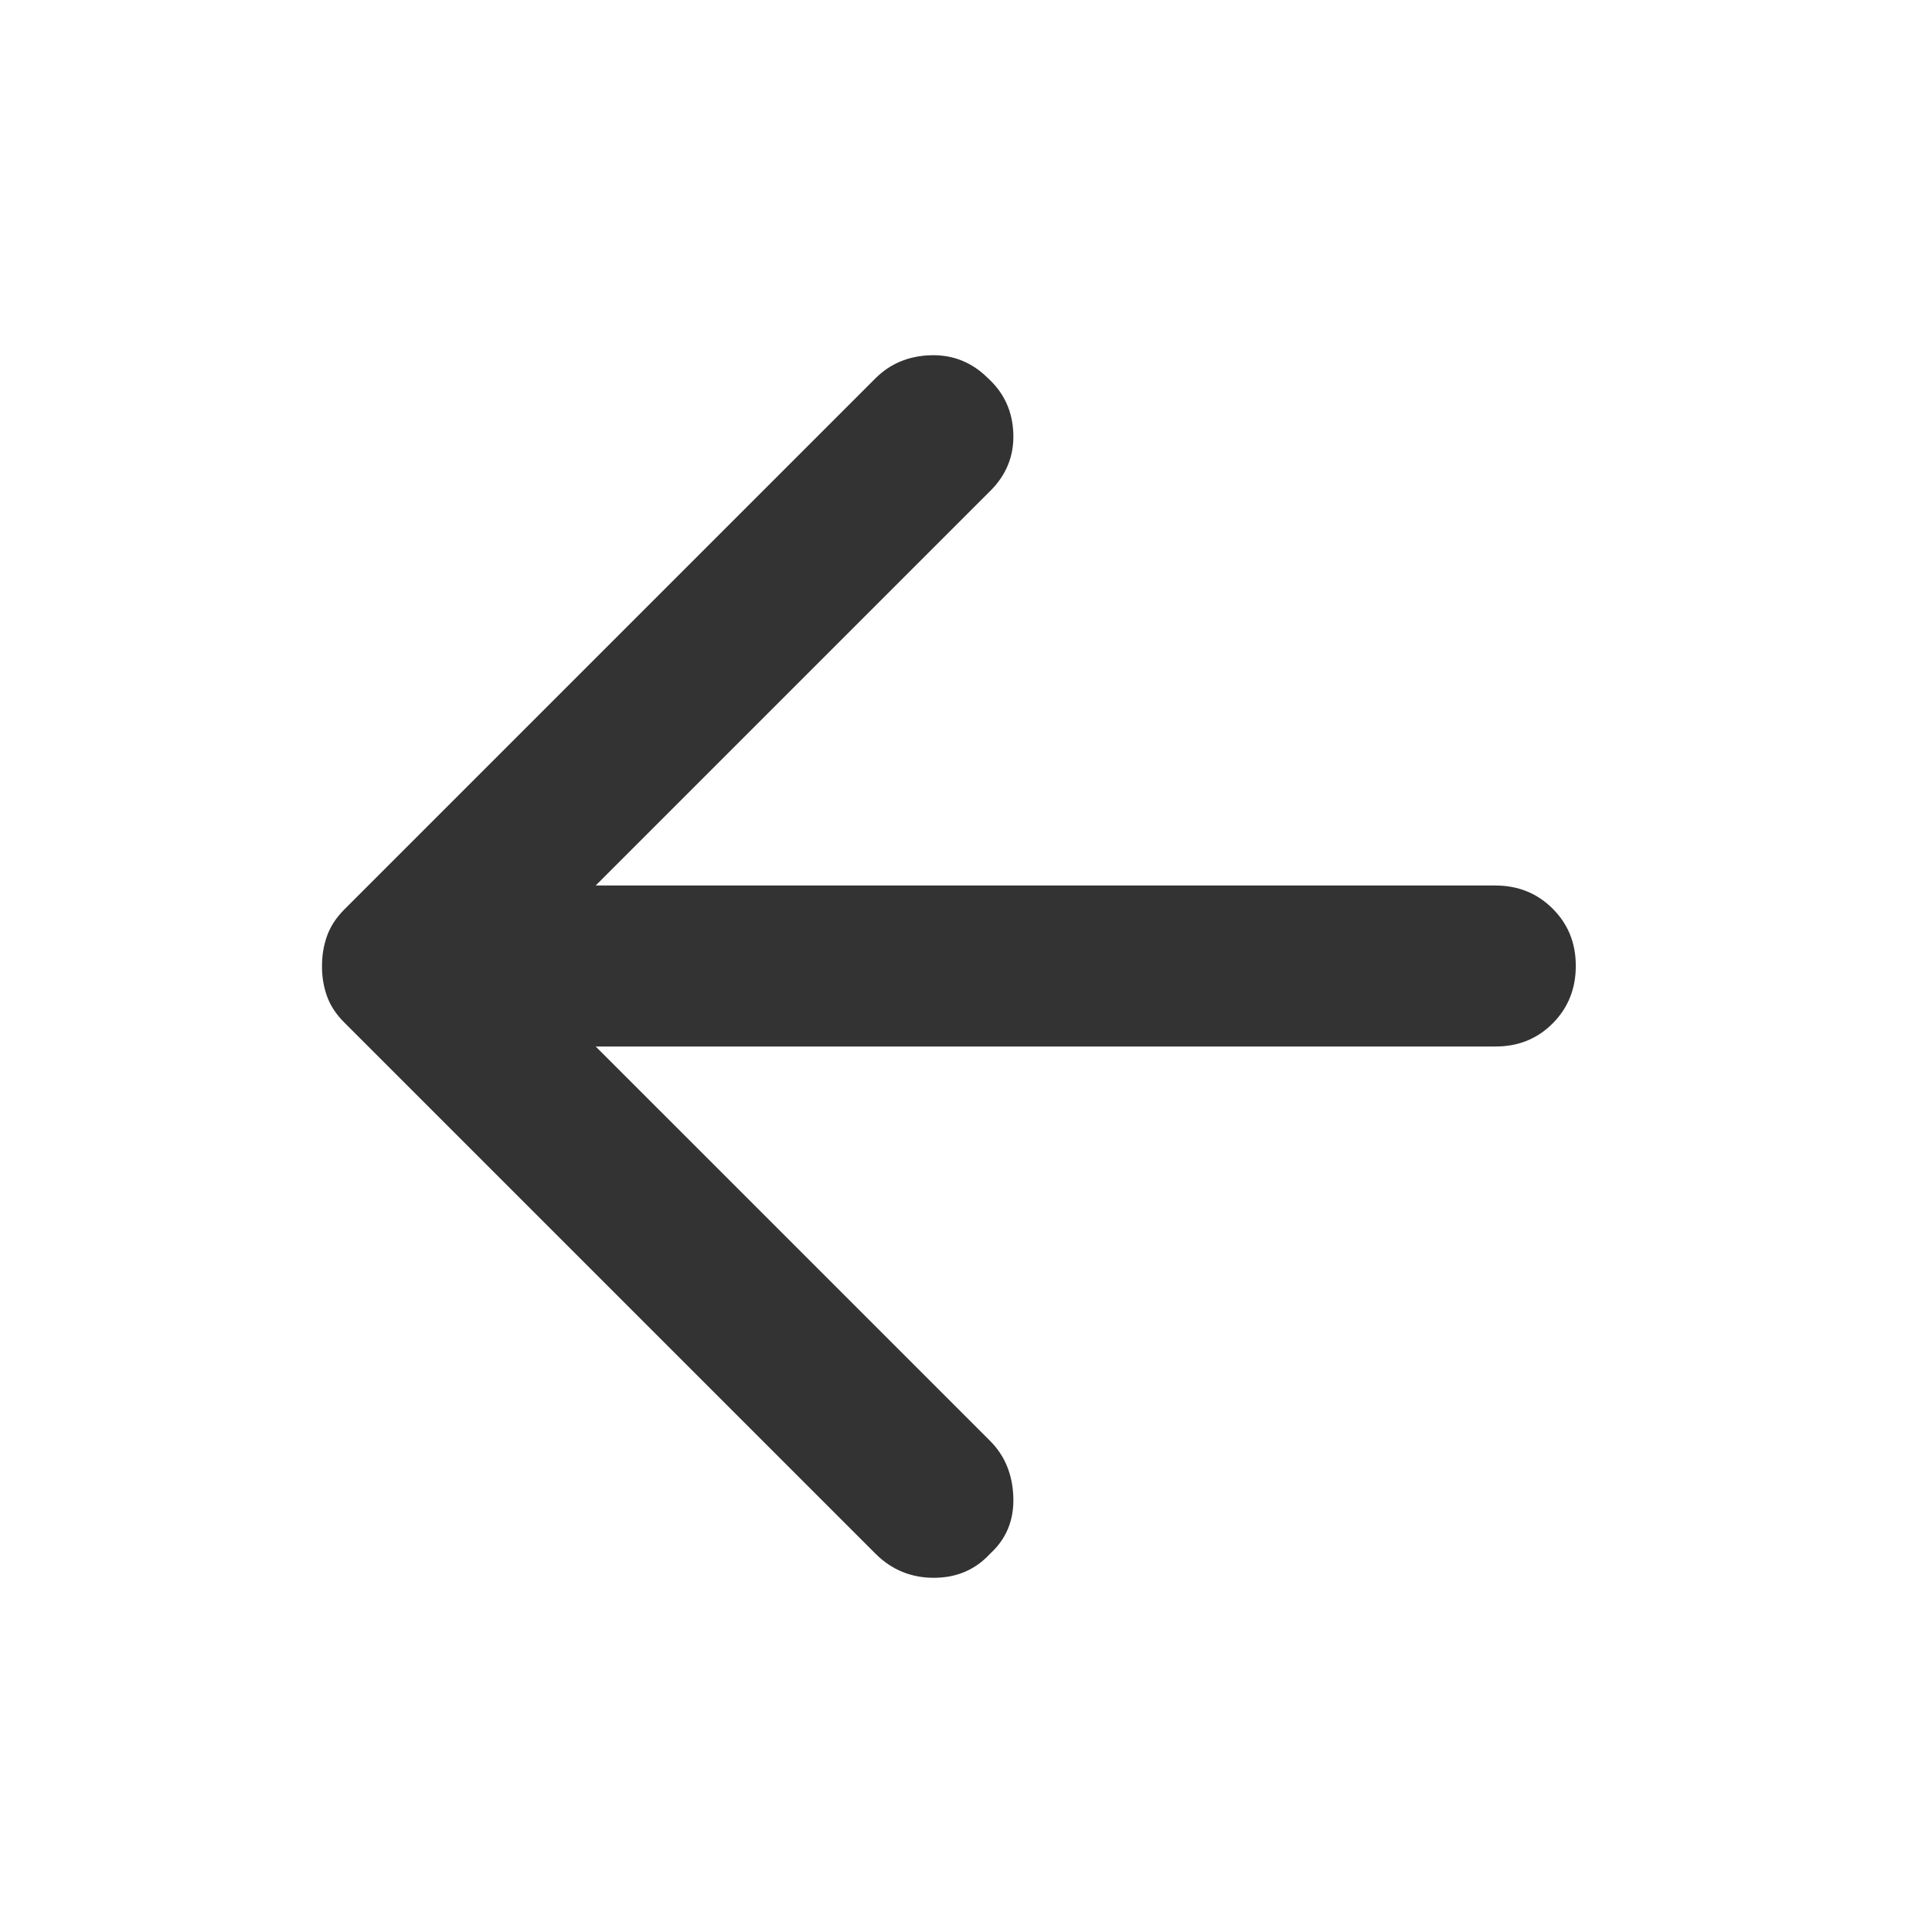 <svg width="24" height="24" viewBox="0 0 24 24" fill="none" xmlns="http://www.w3.org/2000/svg">
<path d="M10.875 19.3L4.275 12.7C4.175 12.6 4.104 12.492 4.062 12.375C4.02 12.258 3.999 12.133 4 12C4 11.867 4.021 11.742 4.063 11.625C4.105 11.508 4.176 11.4 4.275 11.3L10.875 4.7C11.058 4.517 11.288 4.421 11.563 4.413C11.838 4.405 12.076 4.501 12.275 4.7C12.475 4.883 12.579 5.113 12.588 5.388C12.597 5.663 12.501 5.901 12.3 6.1L7.4 11H18.575C18.858 11 19.096 11.096 19.288 11.288C19.48 11.48 19.576 11.717 19.575 12C19.575 12.283 19.479 12.521 19.288 12.713C19.097 12.905 18.859 13.001 18.575 13H7.4L12.3 17.9C12.483 18.083 12.579 18.317 12.588 18.6C12.597 18.883 12.501 19.117 12.3 19.3C12.117 19.5 11.883 19.6 11.6 19.6C11.317 19.6 11.075 19.5 10.875 19.3Z" fill="#333333"/>
</svg>
